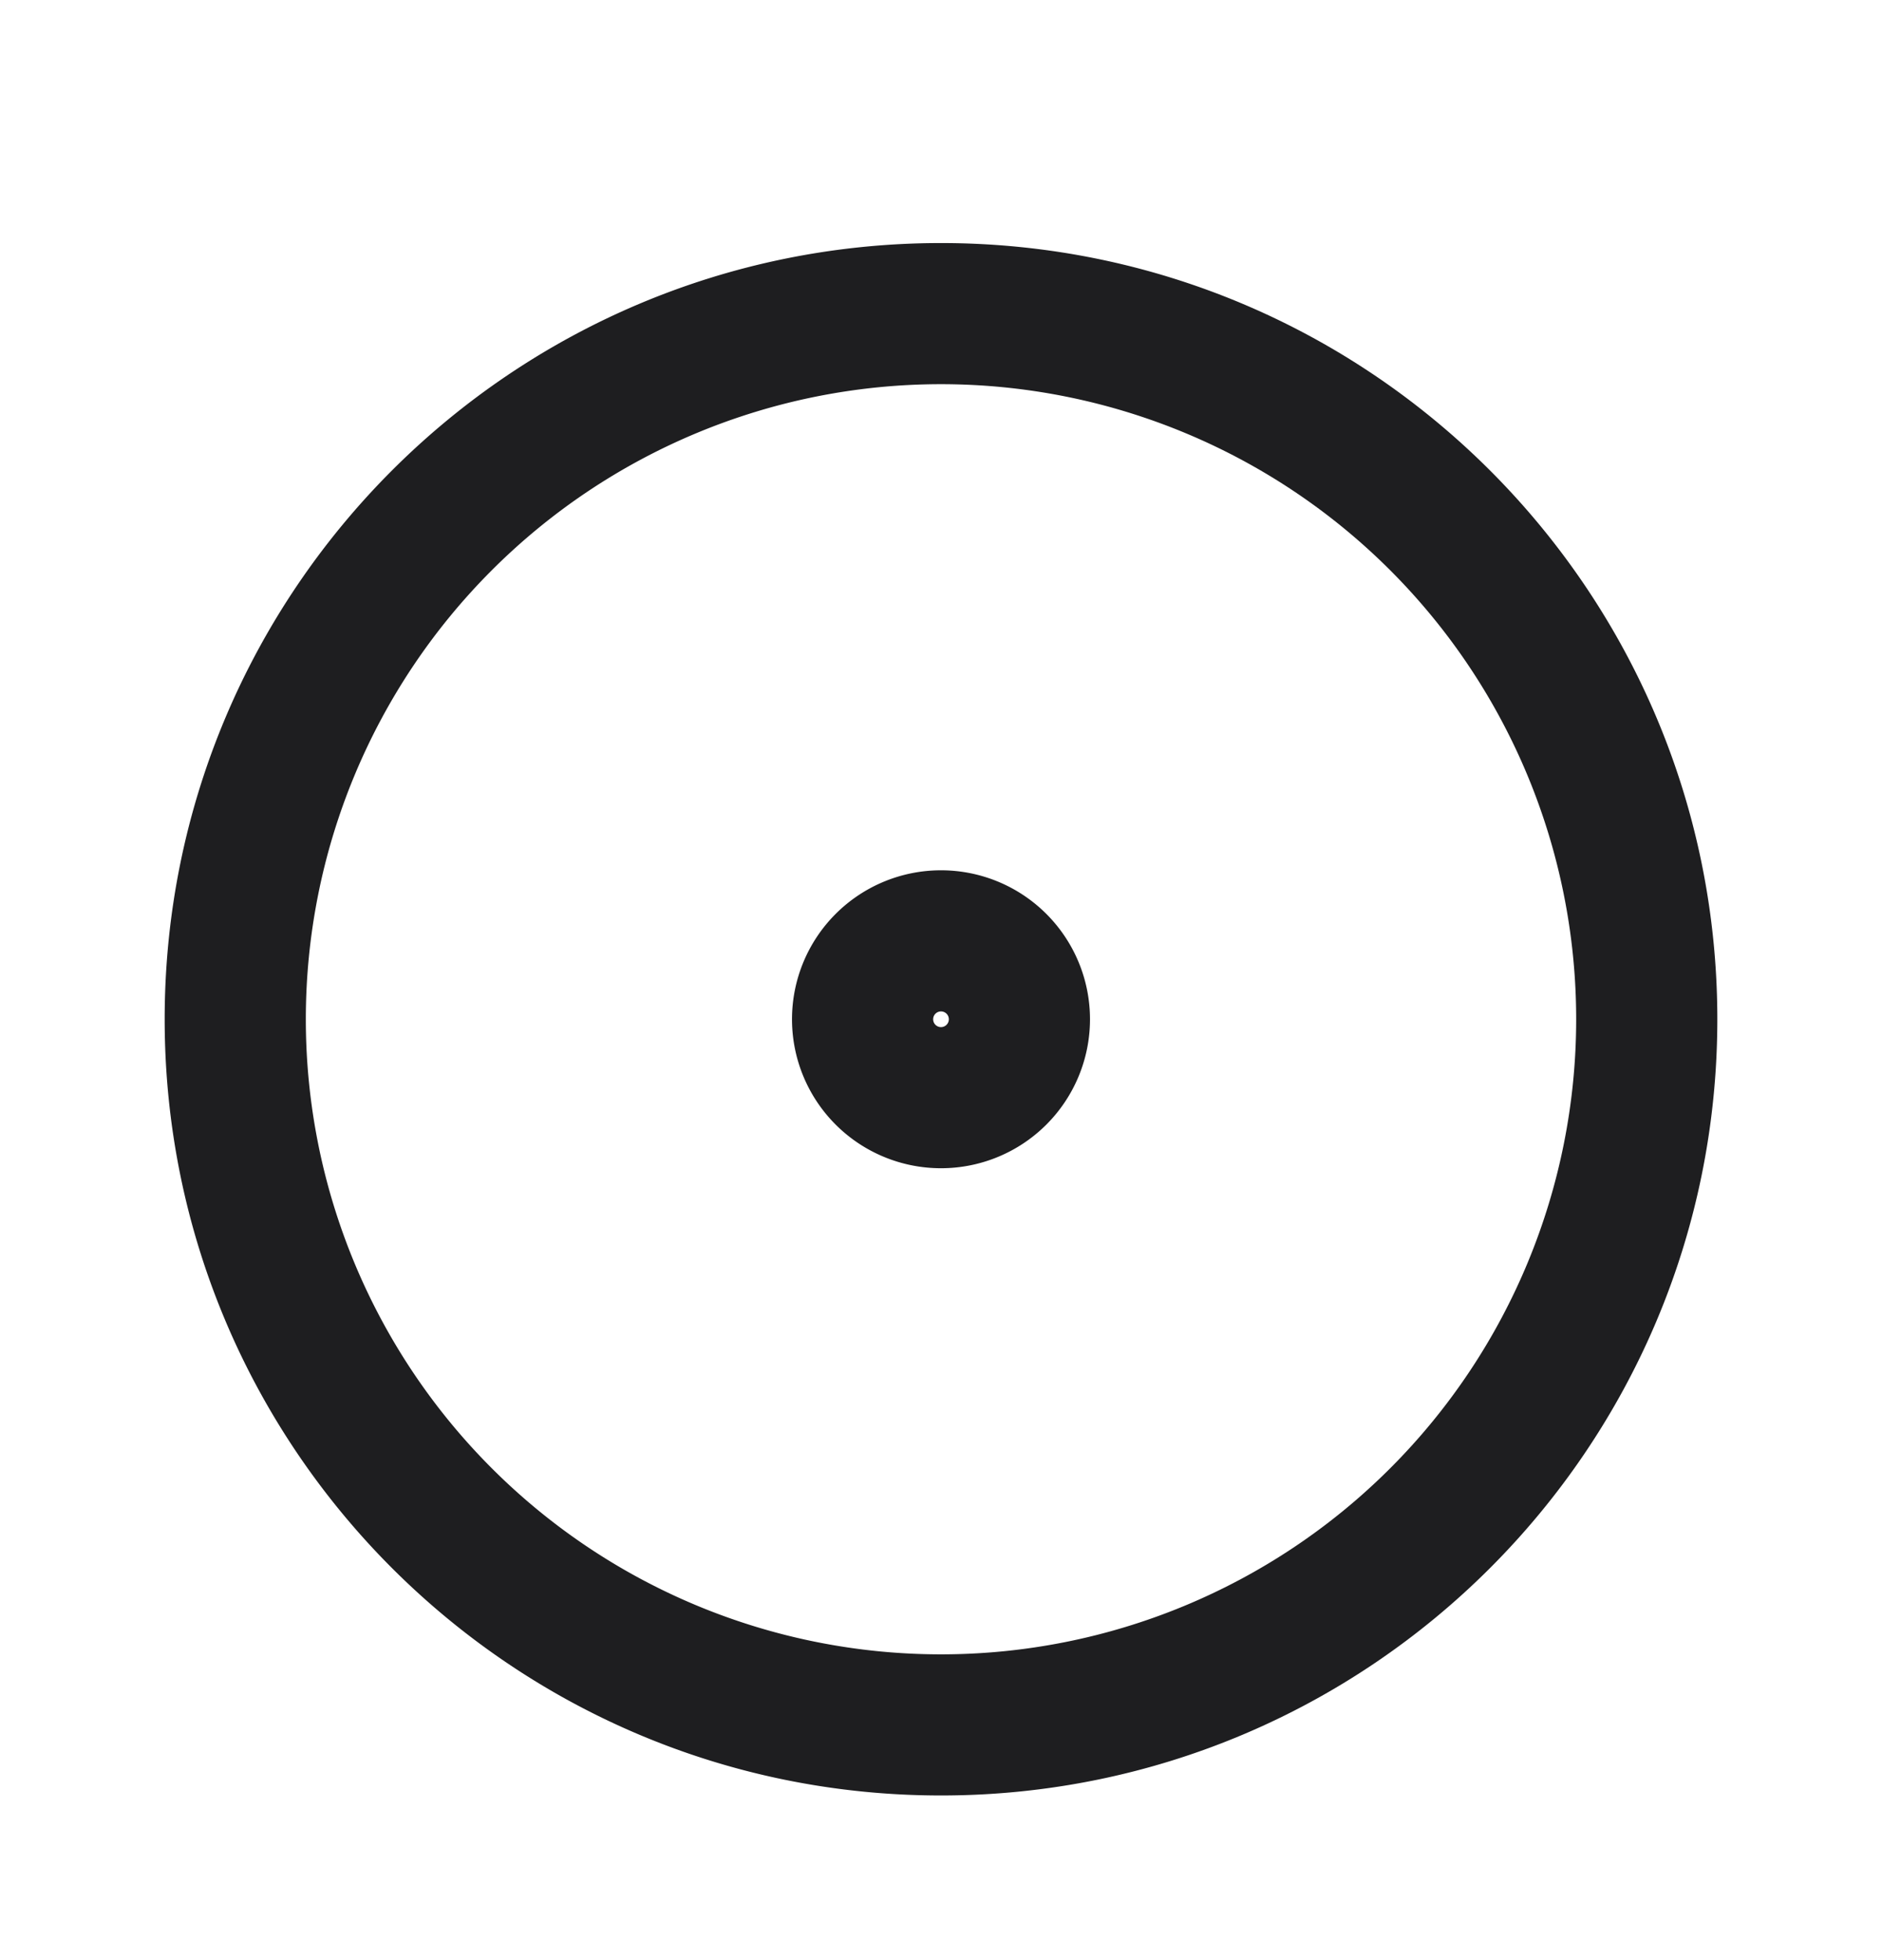 <svg xmlns="http://www.w3.org/2000/svg" fill="none" viewBox="0 0 24 25"><path fill="#1E1E20" fill-rule="evenodd" d="M12 4.9a8.1 8.1 0 1 0 0 16.2 8.1 8.1 0 0 0 0-16.2zM2.1 13c0-5.468 4.432-9.9 9.9-9.9s9.9 4.432 9.9 9.9-4.432 9.9-9.9 9.9-9.9-4.432-9.9-9.9zm9.9-.1a.1.1 0 1 0 0 .2.1.1 0 0 0 0-.2zm-1.9.1a1.9 1.9 0 1 1 3.8 0 1.9 1.9 0 0 1-3.8 0z" clip-rule="evenodd"/></svg>